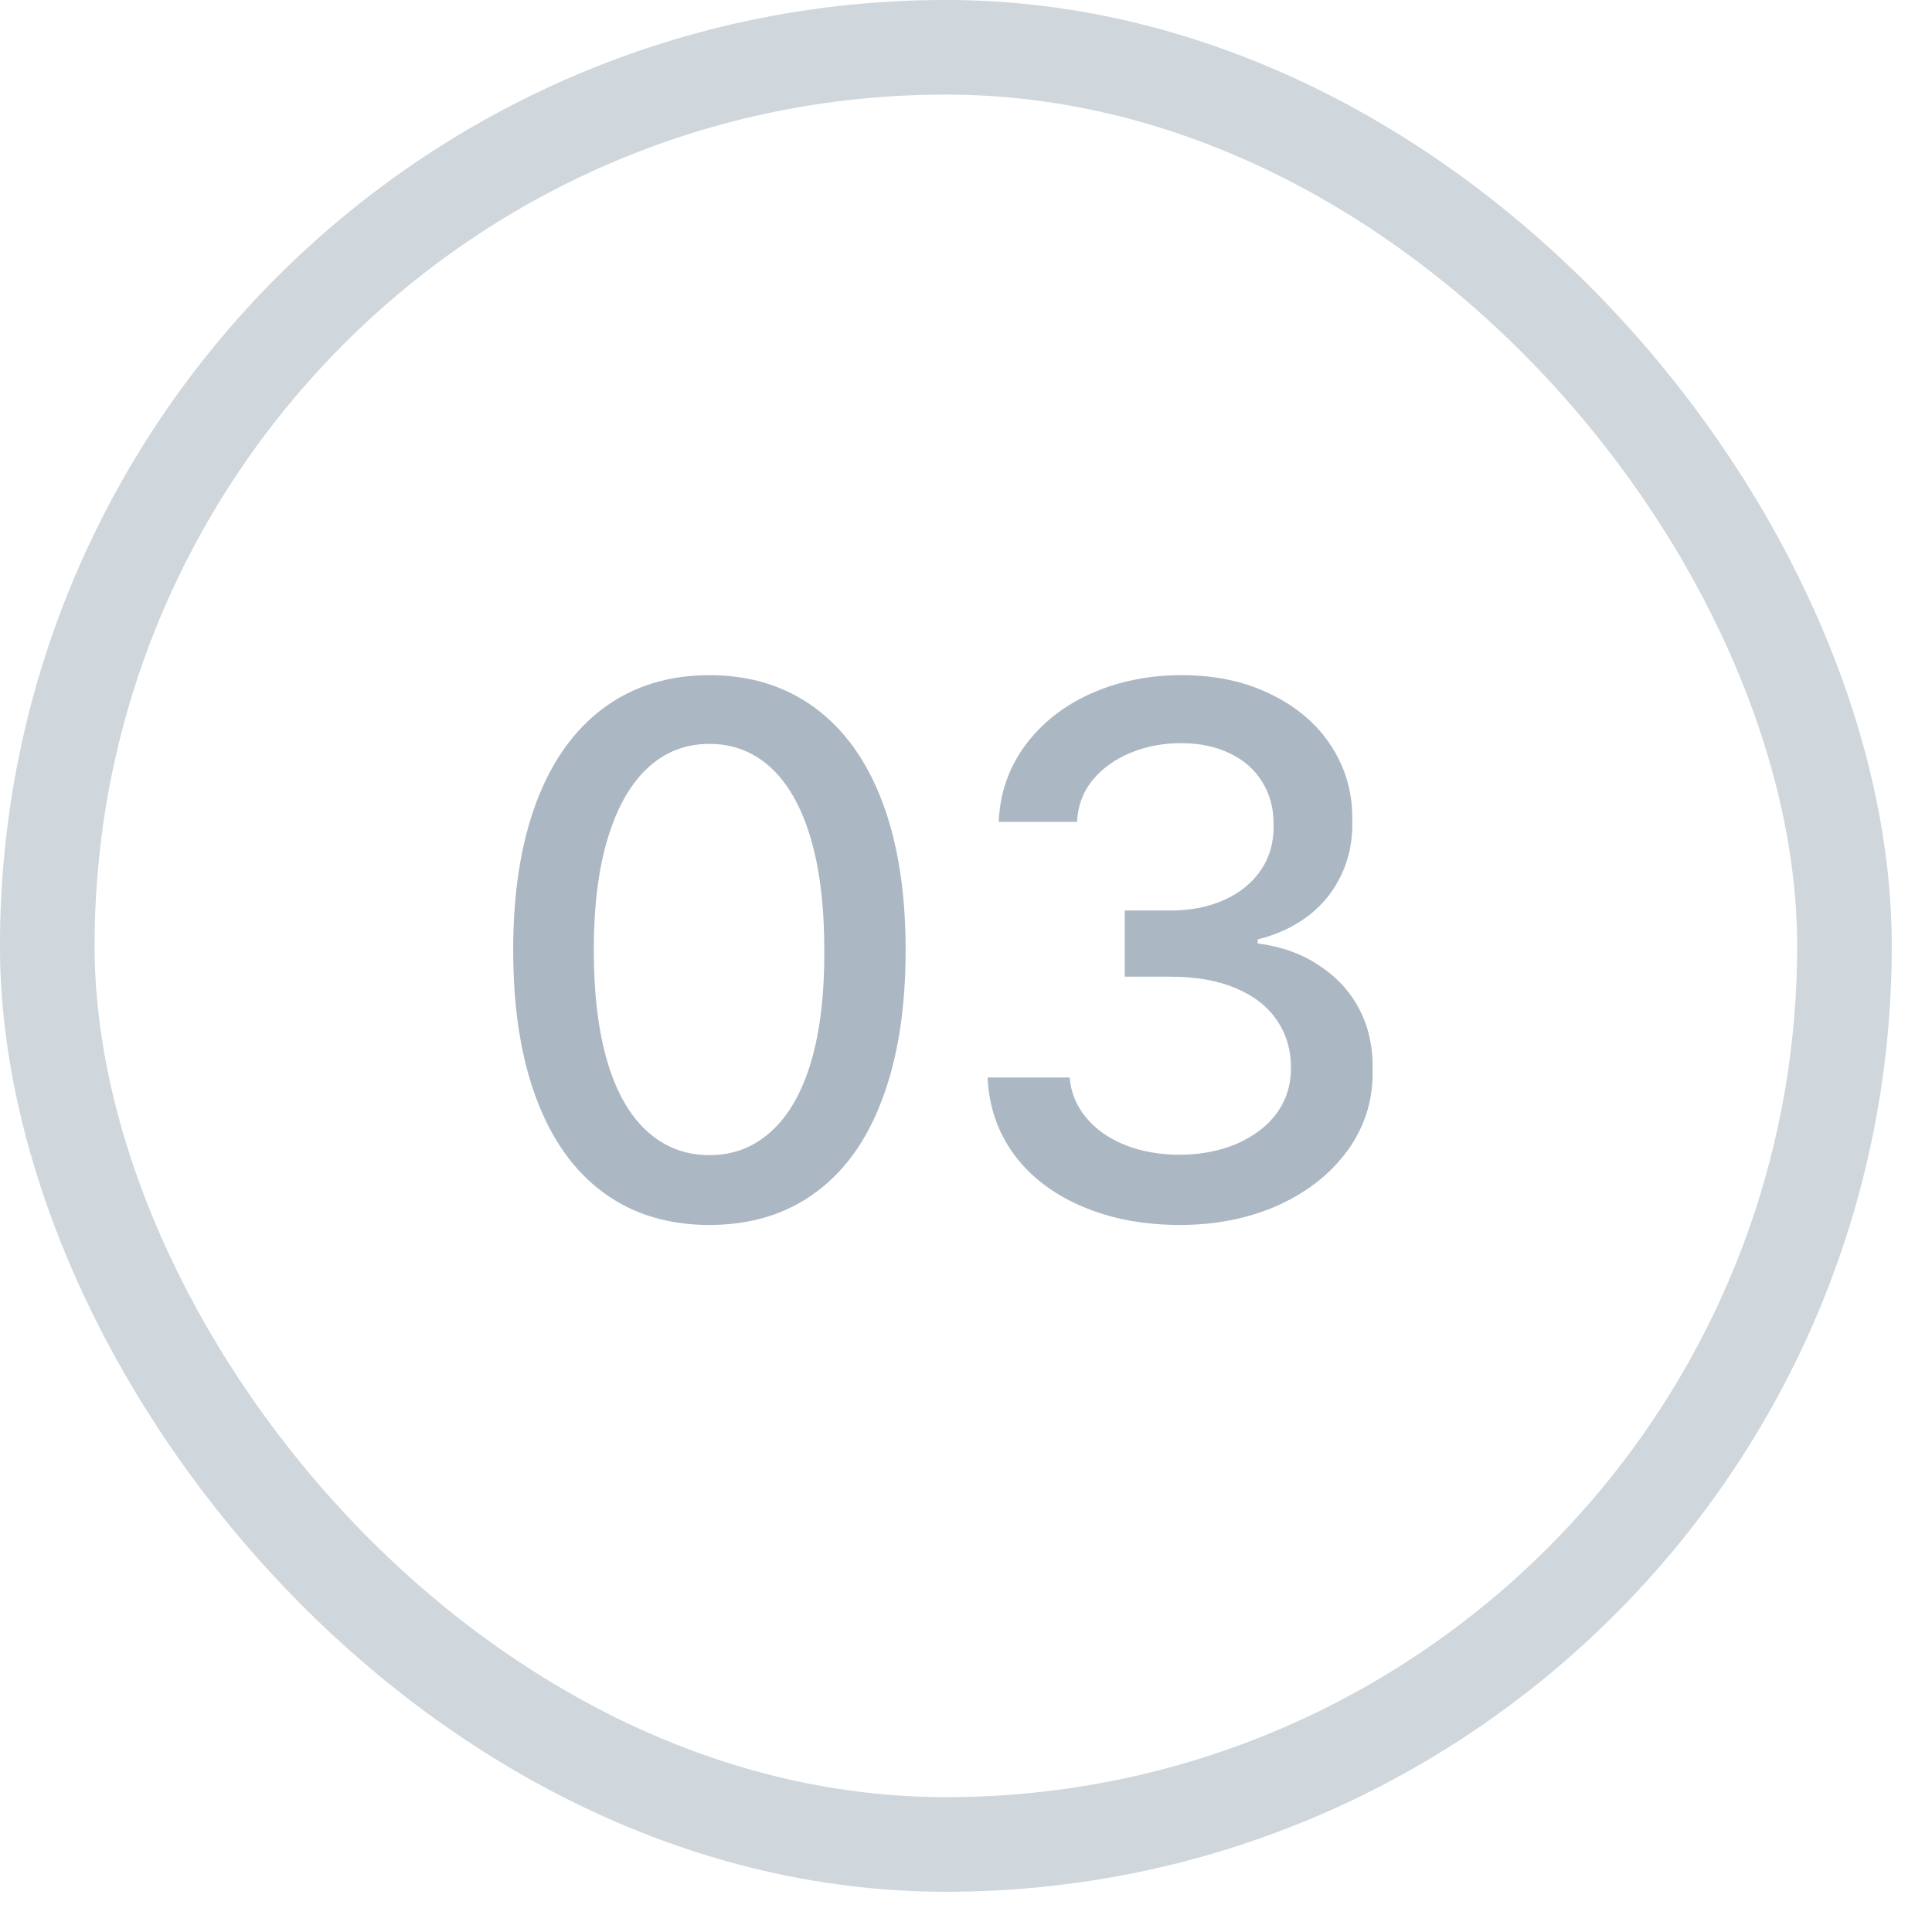 <svg width="32" height="32" viewBox="0 0 32 32" fill="none" xmlns="http://www.w3.org/2000/svg">
<rect x="0.783" y="0.783" width="29.767" height="29.767" rx="14.883" stroke="#CFD6DC" stroke-width="1.567"/>
<path d="M11.75 20.289C11.069 20.289 10.485 20.112 10 19.757C9.514 19.402 9.143 18.884 8.886 18.202C8.629 17.521 8.5 16.699 8.5 15.736C8.5 14.781 8.629 13.963 8.886 13.282C9.143 12.601 9.516 12.081 10.006 11.721C10.495 11.362 11.077 11.183 11.75 11.183C12.423 11.183 13.005 11.362 13.494 11.721C13.984 12.081 14.357 12.601 14.614 13.282C14.871 13.963 15 14.781 15 15.736C15 16.699 14.871 17.521 14.614 18.202C14.361 18.884 13.99 19.402 13.5 19.757C13.015 20.112 12.431 20.289 11.75 20.289ZM11.75 19.133C12.146 19.133 12.486 19.002 12.772 18.741C13.062 18.48 13.282 18.096 13.433 17.59C13.584 17.08 13.657 16.462 13.653 15.736C13.653 15.01 13.578 14.392 13.427 13.882C13.276 13.372 13.058 12.984 12.772 12.719C12.486 12.454 12.146 12.321 11.75 12.321C11.354 12.321 11.014 12.454 10.728 12.719C10.442 12.984 10.222 13.372 10.067 13.882C9.912 14.392 9.835 15.01 9.835 15.736C9.835 16.462 9.91 17.08 10.061 17.59C10.212 18.096 10.432 18.48 10.722 18.741C11.012 19.002 11.354 19.133 11.75 19.133ZM19.541 20.289C18.941 20.289 18.402 20.187 17.925 19.983C17.448 19.779 17.072 19.494 16.799 19.126C16.526 18.755 16.379 18.329 16.358 17.847H17.717C17.737 18.096 17.829 18.319 17.992 18.514C18.155 18.71 18.372 18.861 18.641 18.967C18.91 19.073 19.208 19.126 19.534 19.126C19.885 19.126 20.203 19.065 20.489 18.943C20.775 18.816 20.995 18.647 21.15 18.435C21.305 18.219 21.383 17.97 21.383 17.688C21.383 17.39 21.305 17.127 21.15 16.899C20.995 16.67 20.767 16.493 20.465 16.366C20.167 16.24 19.808 16.177 19.387 16.177H18.629V15.081H19.387C19.722 15.081 20.02 15.022 20.281 14.904C20.542 14.785 20.744 14.62 20.887 14.408C21.03 14.196 21.099 13.951 21.095 13.674C21.099 13.404 21.038 13.166 20.911 12.958C20.785 12.75 20.605 12.59 20.373 12.48C20.14 12.366 19.871 12.309 19.565 12.309C19.263 12.309 18.984 12.362 18.727 12.468C18.47 12.574 18.259 12.725 18.096 12.921C17.937 13.117 17.851 13.347 17.839 13.613H16.542C16.562 13.139 16.707 12.719 16.976 12.352C17.25 11.98 17.613 11.693 18.066 11.489C18.523 11.285 19.024 11.183 19.571 11.183C20.138 11.183 20.636 11.291 21.064 11.507C21.497 11.719 21.829 12.009 22.062 12.376C22.294 12.743 22.407 13.149 22.398 13.594C22.407 13.921 22.345 14.22 22.215 14.494C22.088 14.763 21.905 14.989 21.664 15.173C21.427 15.352 21.15 15.481 20.832 15.559V15.626C21.232 15.679 21.574 15.803 21.86 15.999C22.15 16.191 22.37 16.434 22.521 16.727C22.672 17.021 22.743 17.356 22.735 17.731C22.743 18.212 22.609 18.649 22.331 19.041C22.054 19.428 21.67 19.734 21.181 19.959C20.691 20.179 20.144 20.289 19.541 20.289Z" fill="#ABB7C2"/>
</svg>
